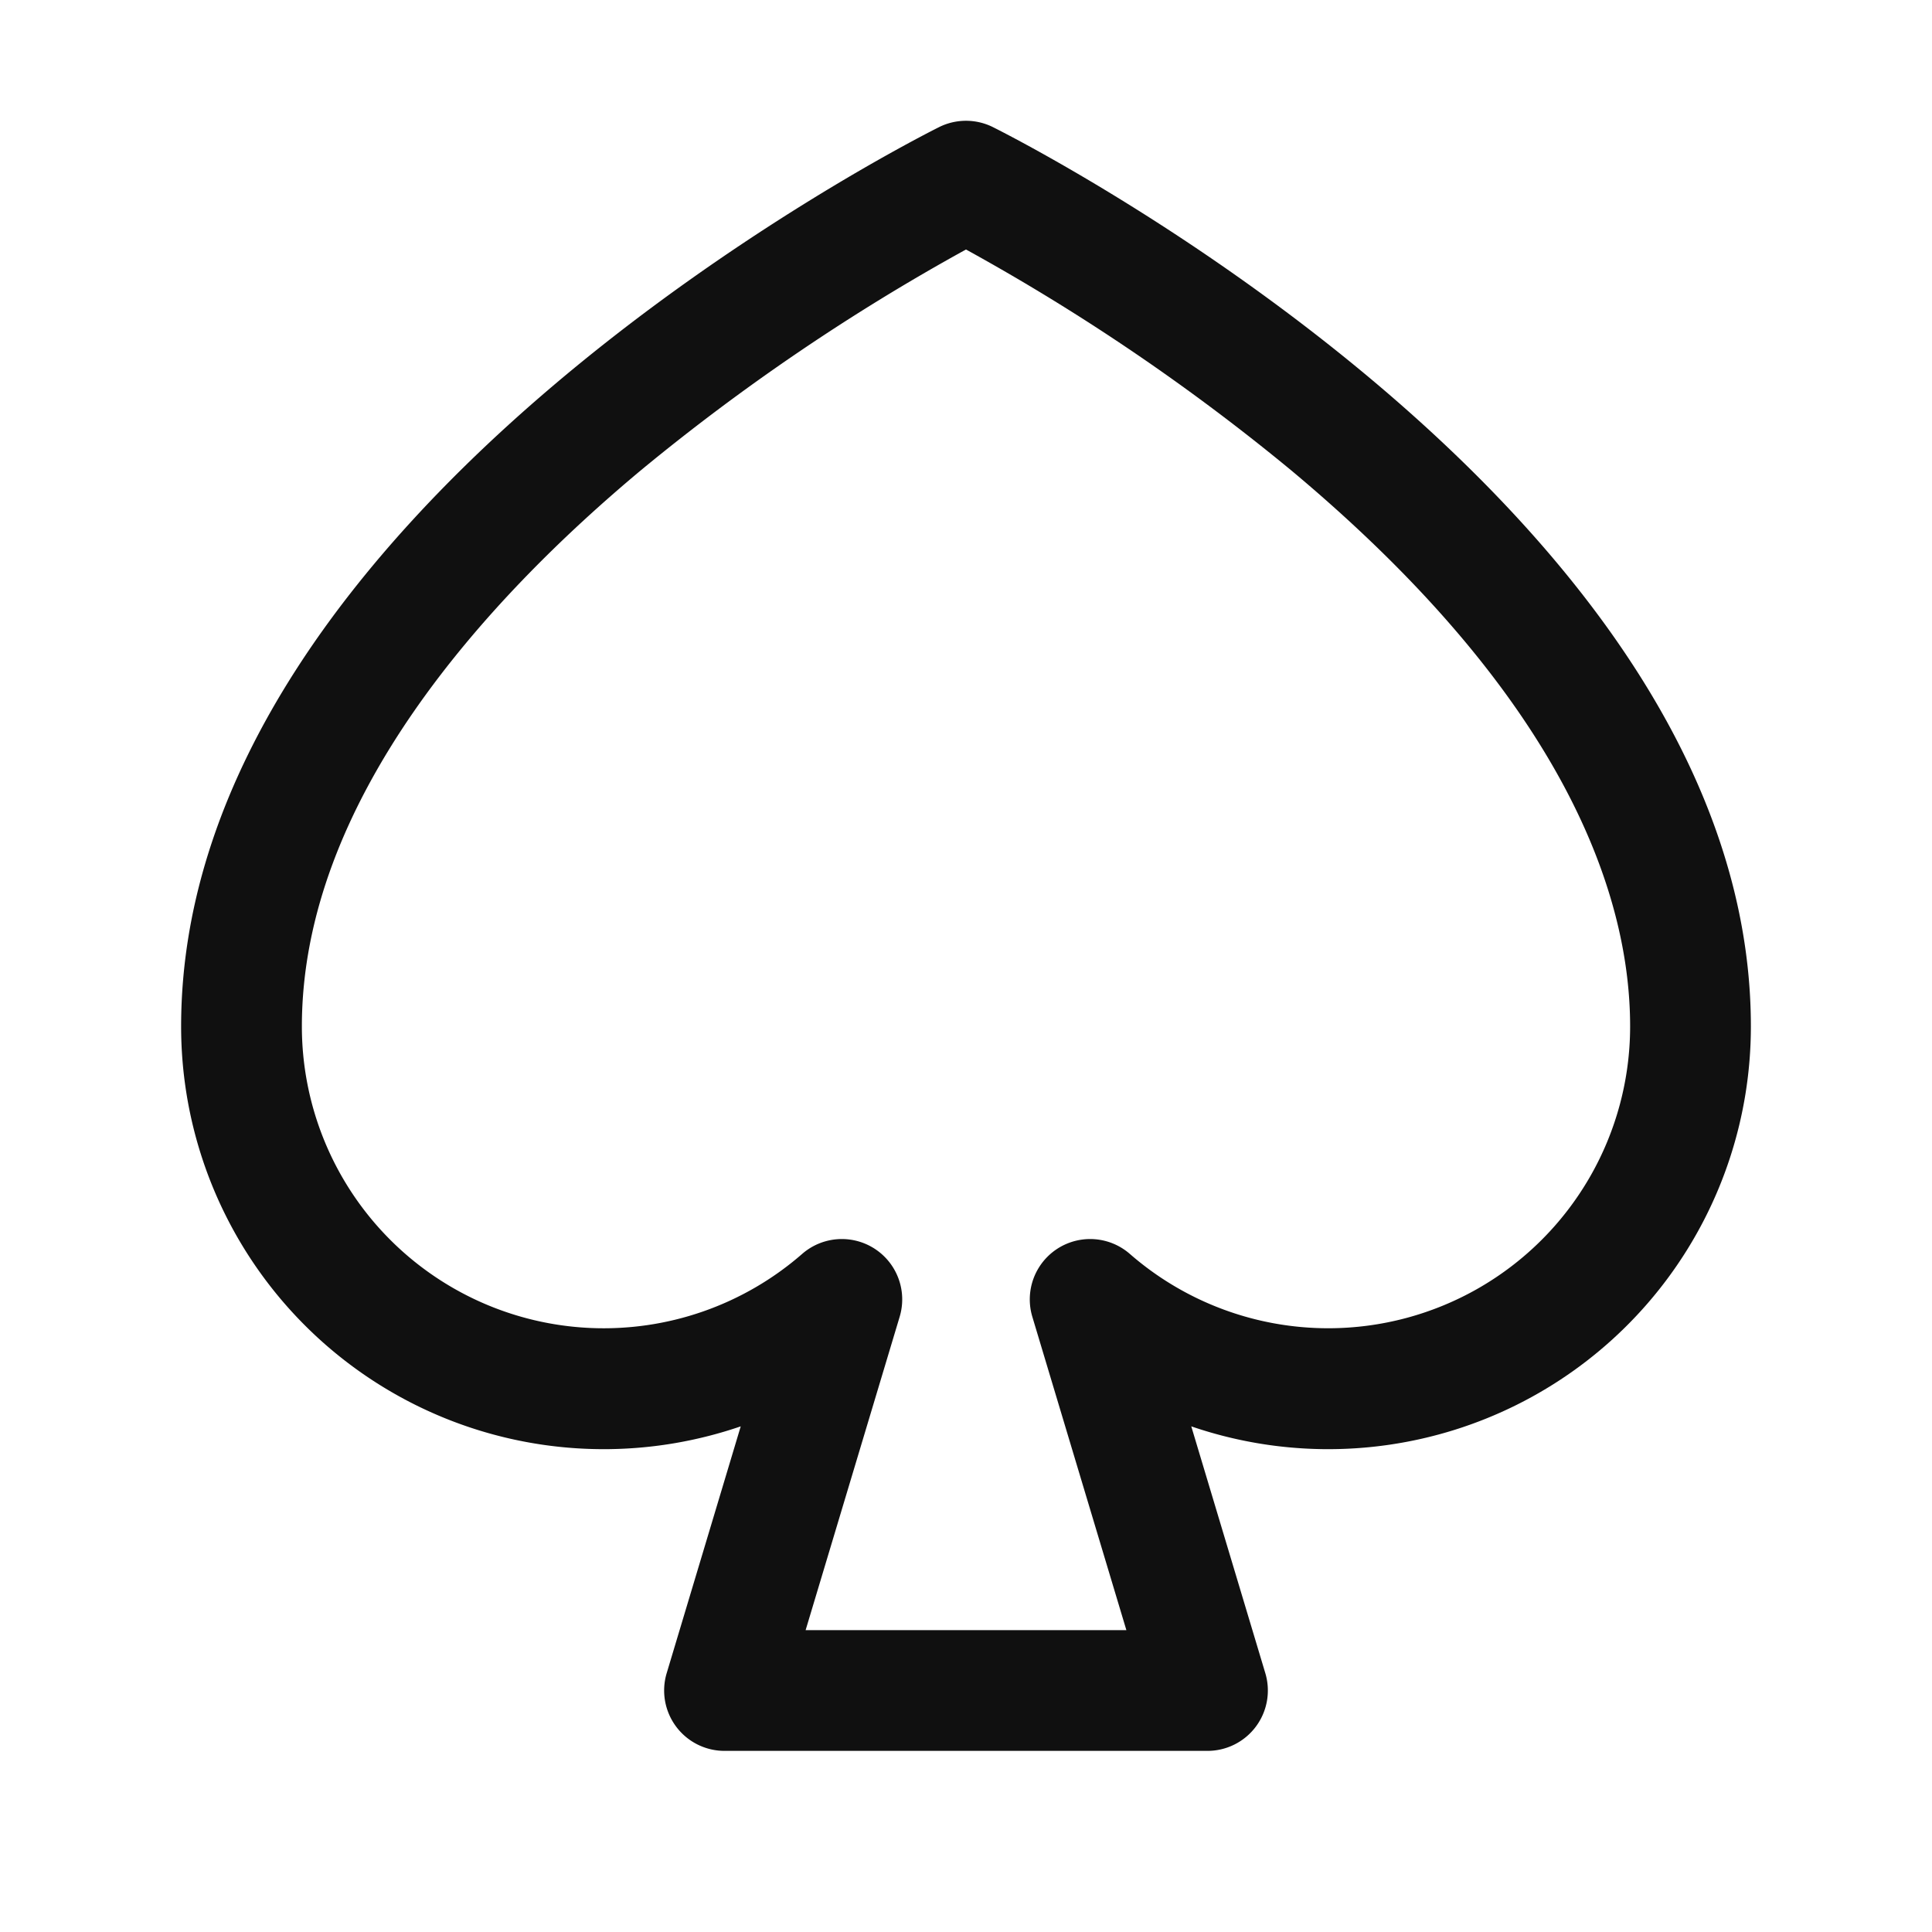 <svg xmlns="http://www.w3.org/2000/svg" viewBox="0 0 256 256" fill="#101010"><path d="M131.58,16.85a8,8,0,0,0-7.16,0C120.32,18.9,24,67.84,24,136a56,56,0,0,0,74.15,53L88.34,221.7A8,8,0,0,0,96,232h64a8,8,0,0,0,7.66-10.3L157.85,189A56,56,0,0,0,232,136C232,67.84,135.68,18.9,131.58,16.85ZM176,176a40,40,0,0,1-26.29-9.85,8,8,0,0,0-12.92,8.33L149.25,216h-42.5l12.46-41.52a8,8,0,0,0-12.92-8.33A40,40,0,0,1,40,136c0-29.88,24.41-56.55,44.89-73.66A279.13,279.13,0,0,1,128,33.06a279.13,279.13,0,0,1,43.11,29.28C208.21,93.34,216,119.51,216,136A40,40,0,0,1,176,176Z"/></svg>
